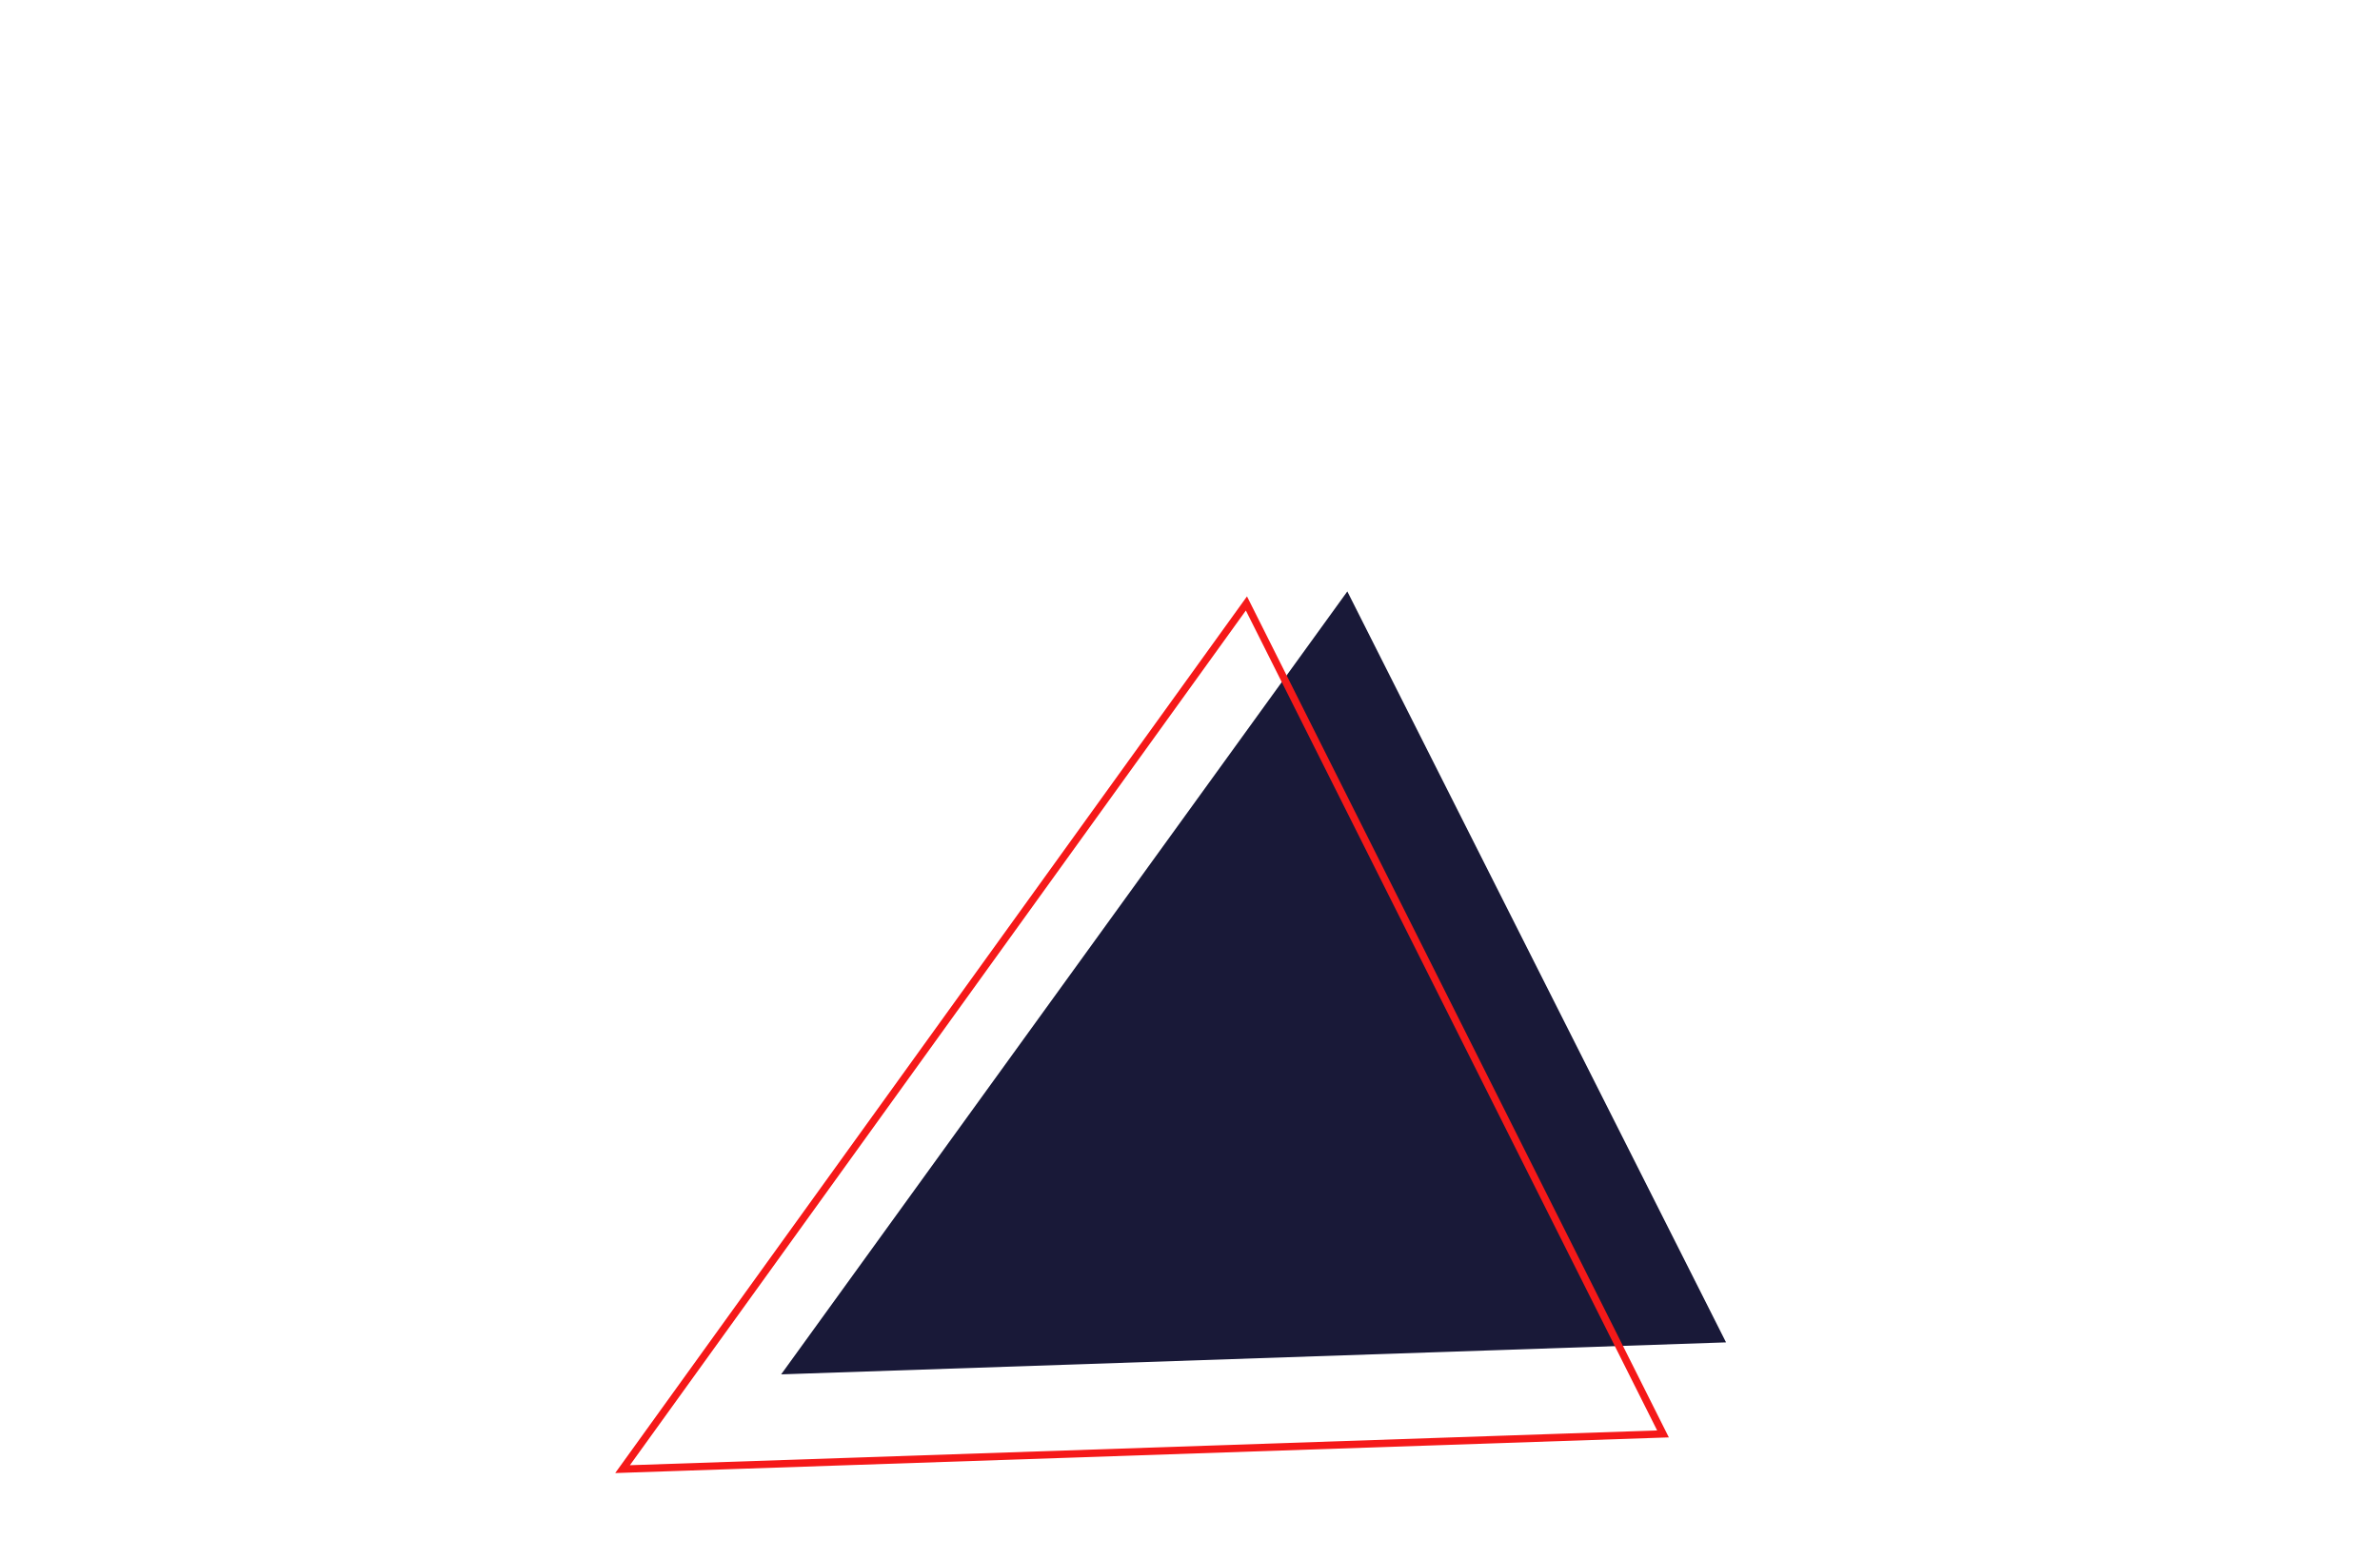 <svg width="972" height="637" viewBox="0 0 972 637" fill="none" xmlns="http://www.w3.org/2000/svg">
<path d="M550.254 241.605L704.923 548.363L319.023 561.429L550.254 241.605Z" fill="#191938"/>
<path d="M254.249 600.145L509.044 246.51L679.175 585.757L254.249 600.145Z" stroke="#F51919" stroke-width="3"/>
</svg>
